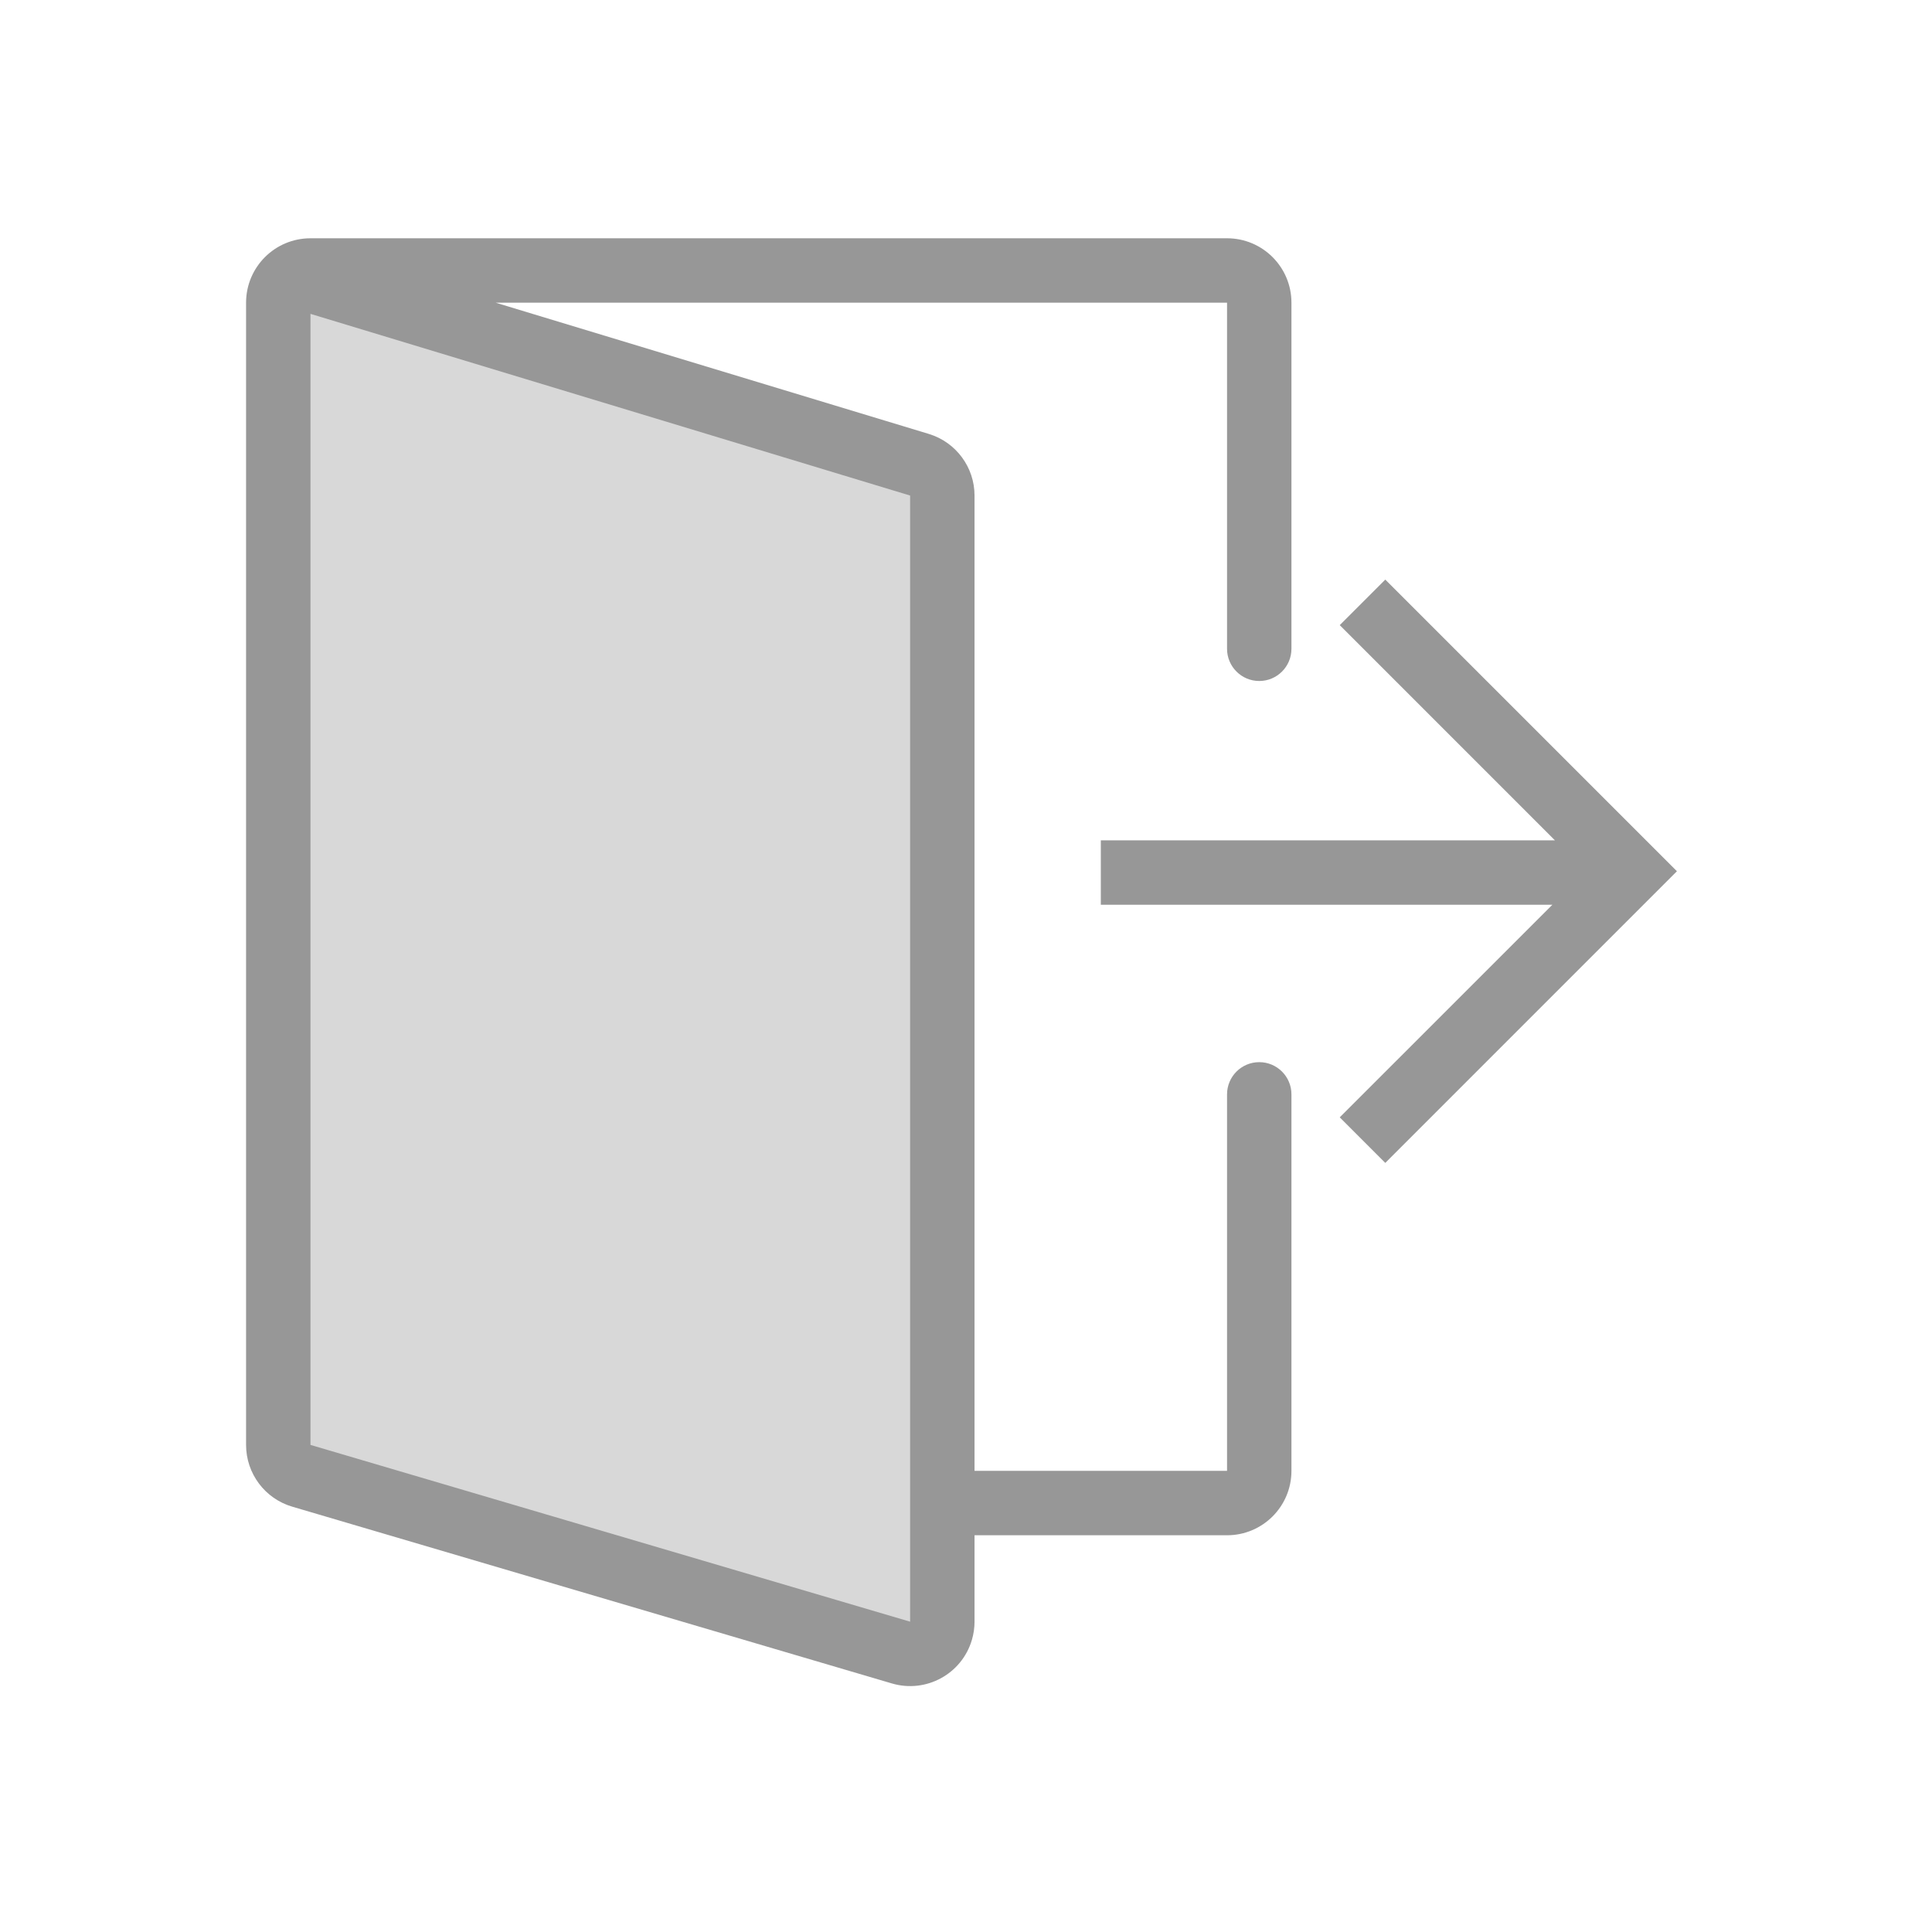 <svg width="60" height="60" viewBox="0 0 60 60" fill="none" xmlns="http://www.w3.org/2000/svg">
<rect width="60" height="60" fill="white"/>
<path d="M8.601 45.392L29.267 51.368L29.22 14.943L8.601 8.836V45.392Z" fill="#D8D8D8"/>
<path fill-rule="evenodd" clip-rule="evenodd" d="M28.845 13.476L15.393 9.4H38.107V20.149C38.107 20.701 38.555 21.149 39.107 21.149C39.659 21.149 40.107 20.701 40.107 20.149V9.4C40.107 8.295 39.212 7.4 38.107 7.4H9.642C8.537 7.4 7.642 8.295 7.642 9.4V44.873C7.642 45.76 8.226 46.541 9.076 46.791L27.699 52.281C28.759 52.593 29.871 51.988 30.183 50.928C30.237 50.745 30.265 50.554 30.265 50.363V47.679H38.107C39.212 47.679 40.107 46.784 40.107 45.679V33.986C40.107 33.434 39.659 32.986 39.107 32.986C38.555 32.986 38.107 33.434 38.107 33.986V45.679H30.265V15.39C30.265 14.509 29.688 13.732 28.845 13.476ZM28.265 50.363L9.642 44.873V9.746L9.665 9.754L28.265 15.39V50.363ZM41.607 19.414L43.021 18L52.078 27.057L43.021 36.115L41.607 34.7L48.21 28.098H34.187V26.098H48.29L41.607 19.414Z" fill="#979797"/>
</svg>
